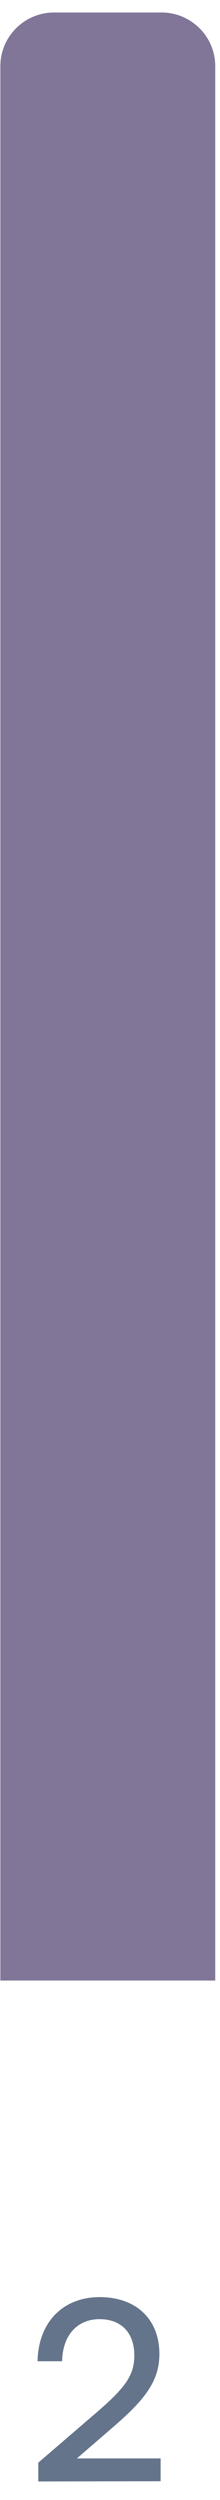 <svg width="11" height="125" viewBox="0 0 11 125" fill="none" xmlns="http://www.w3.org/2000/svg">
<path d="M8.031 124.061V122.921H3.845L5.725 121.293C7.329 119.903 7.969 118.988 7.969 117.698C7.969 115.958 6.803 114.855 4.985 114.855C3.143 114.855 1.914 116.12 1.877 118.062H3.105C3.13 116.772 3.857 115.958 4.973 115.958C6.063 115.958 6.715 116.634 6.715 117.774C6.715 118.738 6.302 119.352 4.835 120.616L1.914 123.134V124.073L8.031 124.061Z" fill="#64748B"/>
<path d="M0.018 3.309C0.018 1.827 1.221 0.625 2.704 0.625H8.076C9.56 0.625 10.762 1.827 10.762 3.309V99.027H0.018V3.309Z" fill="#817698"/>
</svg>
